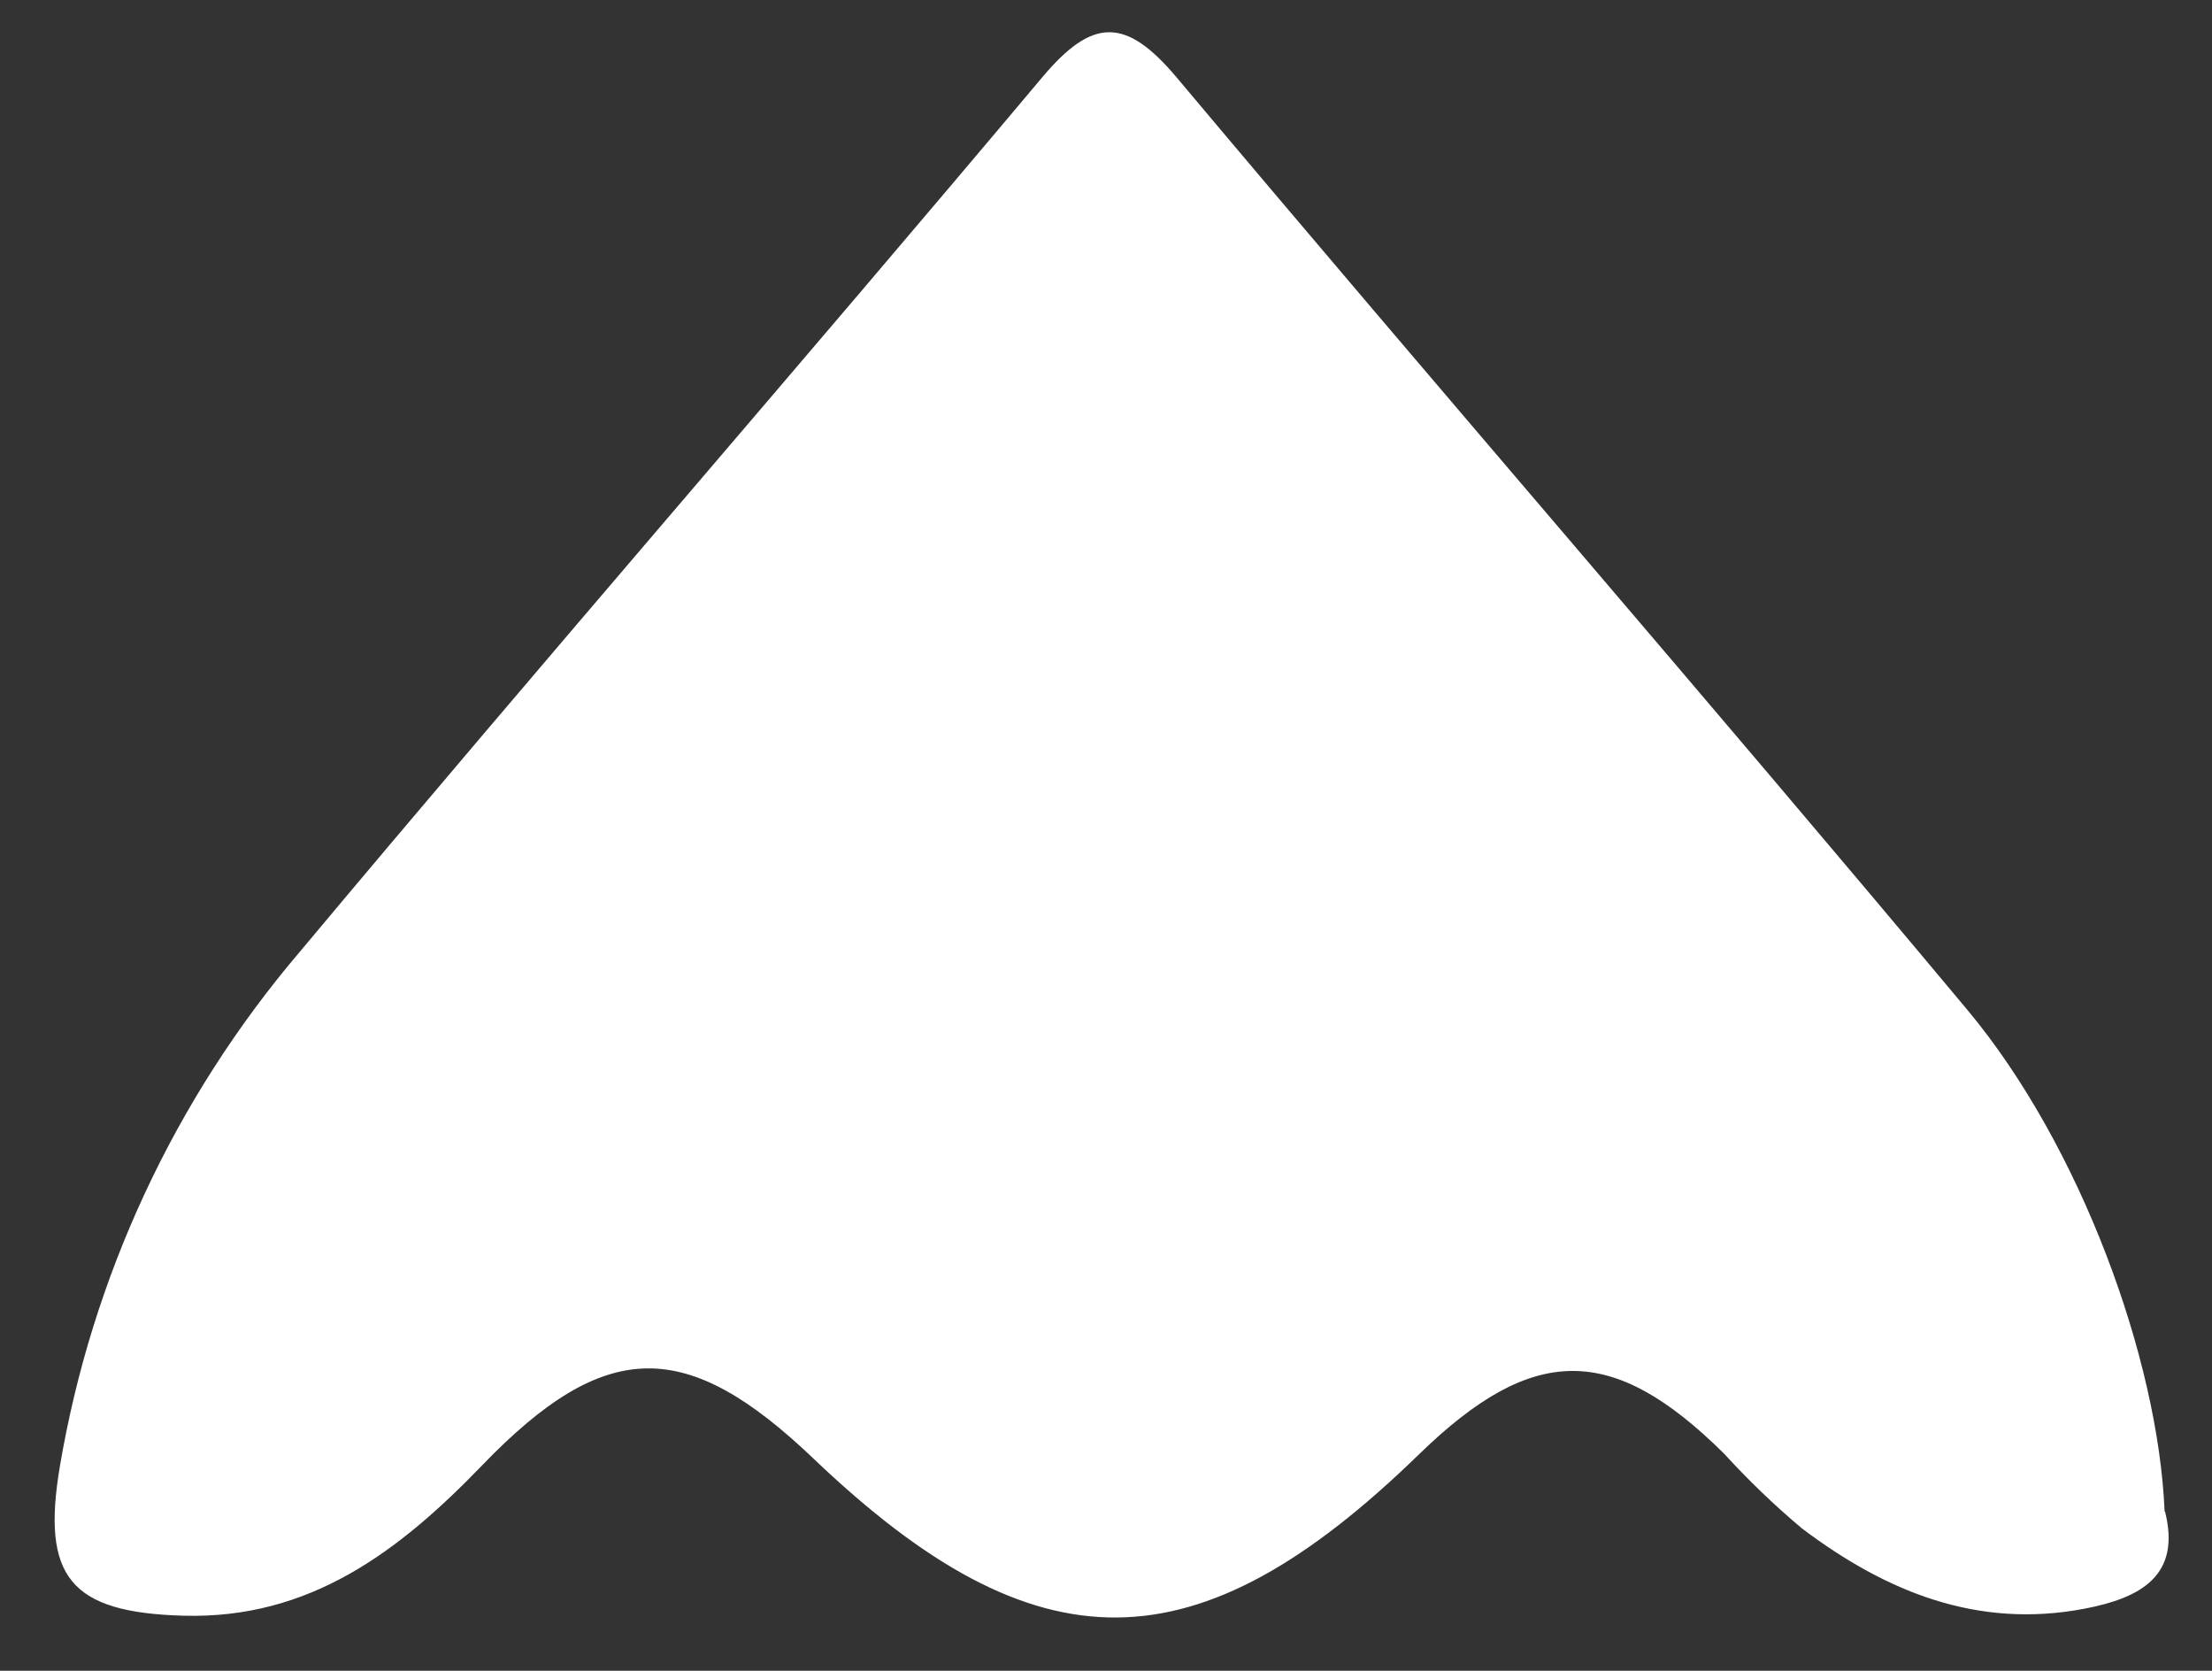 <?xml version="1.0" encoding="UTF-8"?>
<svg id="_레이어_2" data-name="레이어 2" xmlns="http://www.w3.org/2000/svg" viewBox="0 0 98 74">
  <rect x="0" y="0" width="98" height="74" fill="#333333" stroke="none"/>
  <g id="Logo">
    <g id="symbol_04_03_0006_01" data-name="symbol 04 03 0006 01">
      <path id="_패스_1258" data-name="패스 1258" d="m95.9,66.94c-.28-6.75-3.72-16.19-8.72-22.19-11.58-13.86-23.43-27.49-35.05-41.32-2.25-2.67-3.72-2.67-5.96,0-10.9,12.97-22.03,25.75-32.9,38.74-5.53,6.5-9.2,14.38-10.62,22.79-.82,4.88.46,6.46,5.47,6.6,5.59.16,9.55-2.83,13.25-6.67,5.49-5.69,9.07-5.64,14.69-.27,9.88,9.42,16.96,9.37,26.81-.21,5.05-4.91,8.57-4.92,13.51-.03,1.08,1.18,2.23,2.29,3.46,3.32,3.69,2.78,7.74,4.46,12.51,3.55,2.52-.48,4.28-1.48,3.57-4.3" fill="#fff"/>
      <rect id="_사각형_408" data-name="사각형 408" width="98" height="74" fill="none"/>
    </g>
  </g>
</svg>